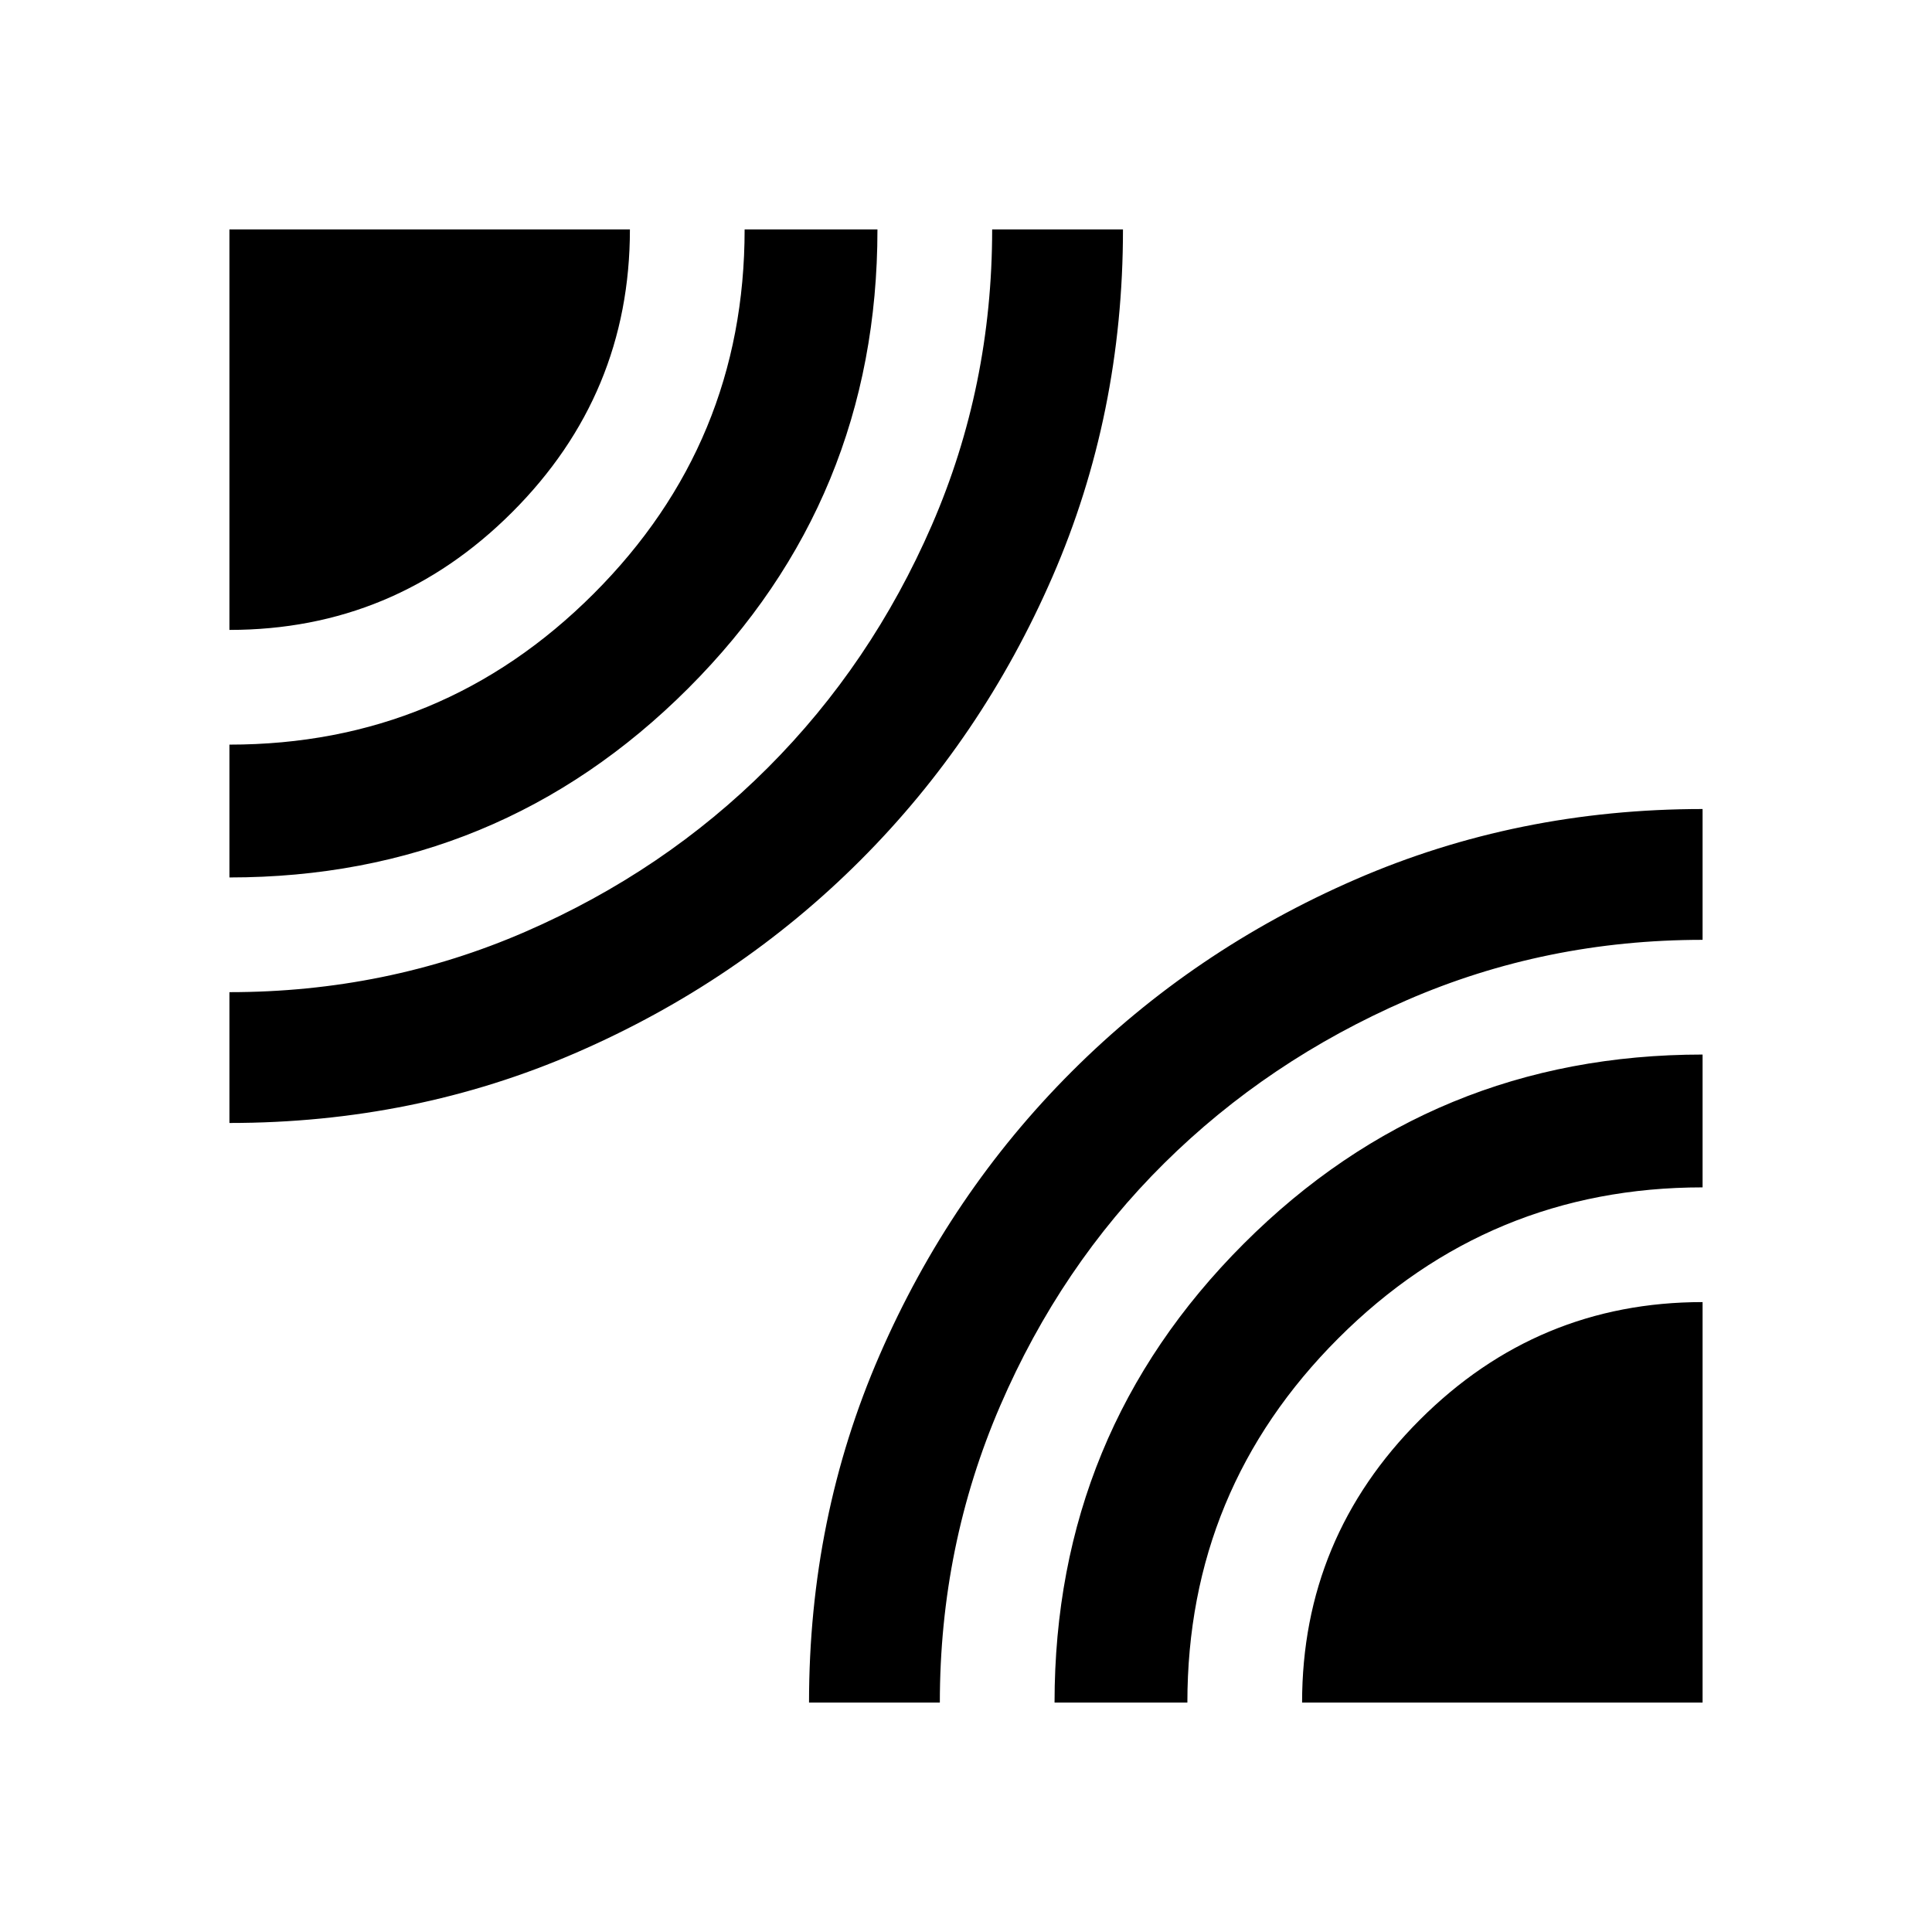 <svg xmlns="http://www.w3.org/2000/svg" height="48" width="48"><path d="M5.7 27.9v-3.25q3.9 0 7.35-1.5 3.45-1.5 6.025-4.075t4.075-6.025q1.5-3.45 1.5-7.35h3.25q0 4.6-1.75 8.625t-4.775 7.05q-3.025 3.025-7.05 4.775Q10.3 27.9 5.7 27.9Zm0-6.1v-3.3q5.3 0 9.05-3.75Q18.5 11 18.5 5.7h3.3q0 6.7-4.7 11.4T5.7 21.8Zm0-6.15V5.7h9.95q0 4.1-2.925 7.025Q9.8 15.65 5.7 15.65ZM20.1 42.3q0-4.6 1.75-8.625t4.775-7.05q3.025-3.025 7.05-4.775Q37.7 20.1 42.3 20.1v3.25q-3.9 0-7.35 1.5-3.45 1.5-6.025 4.05t-4.075 6.025q-1.5 3.475-1.5 7.375Zm6.1 0q0-6.7 4.7-11.4t11.4-4.7v3.3q-5.3 0-9.05 3.75Q29.5 37 29.5 42.3Zm6.15 0q0-4.1 2.925-7.025Q38.2 32.35 42.3 32.35v9.95Z"/></svg>